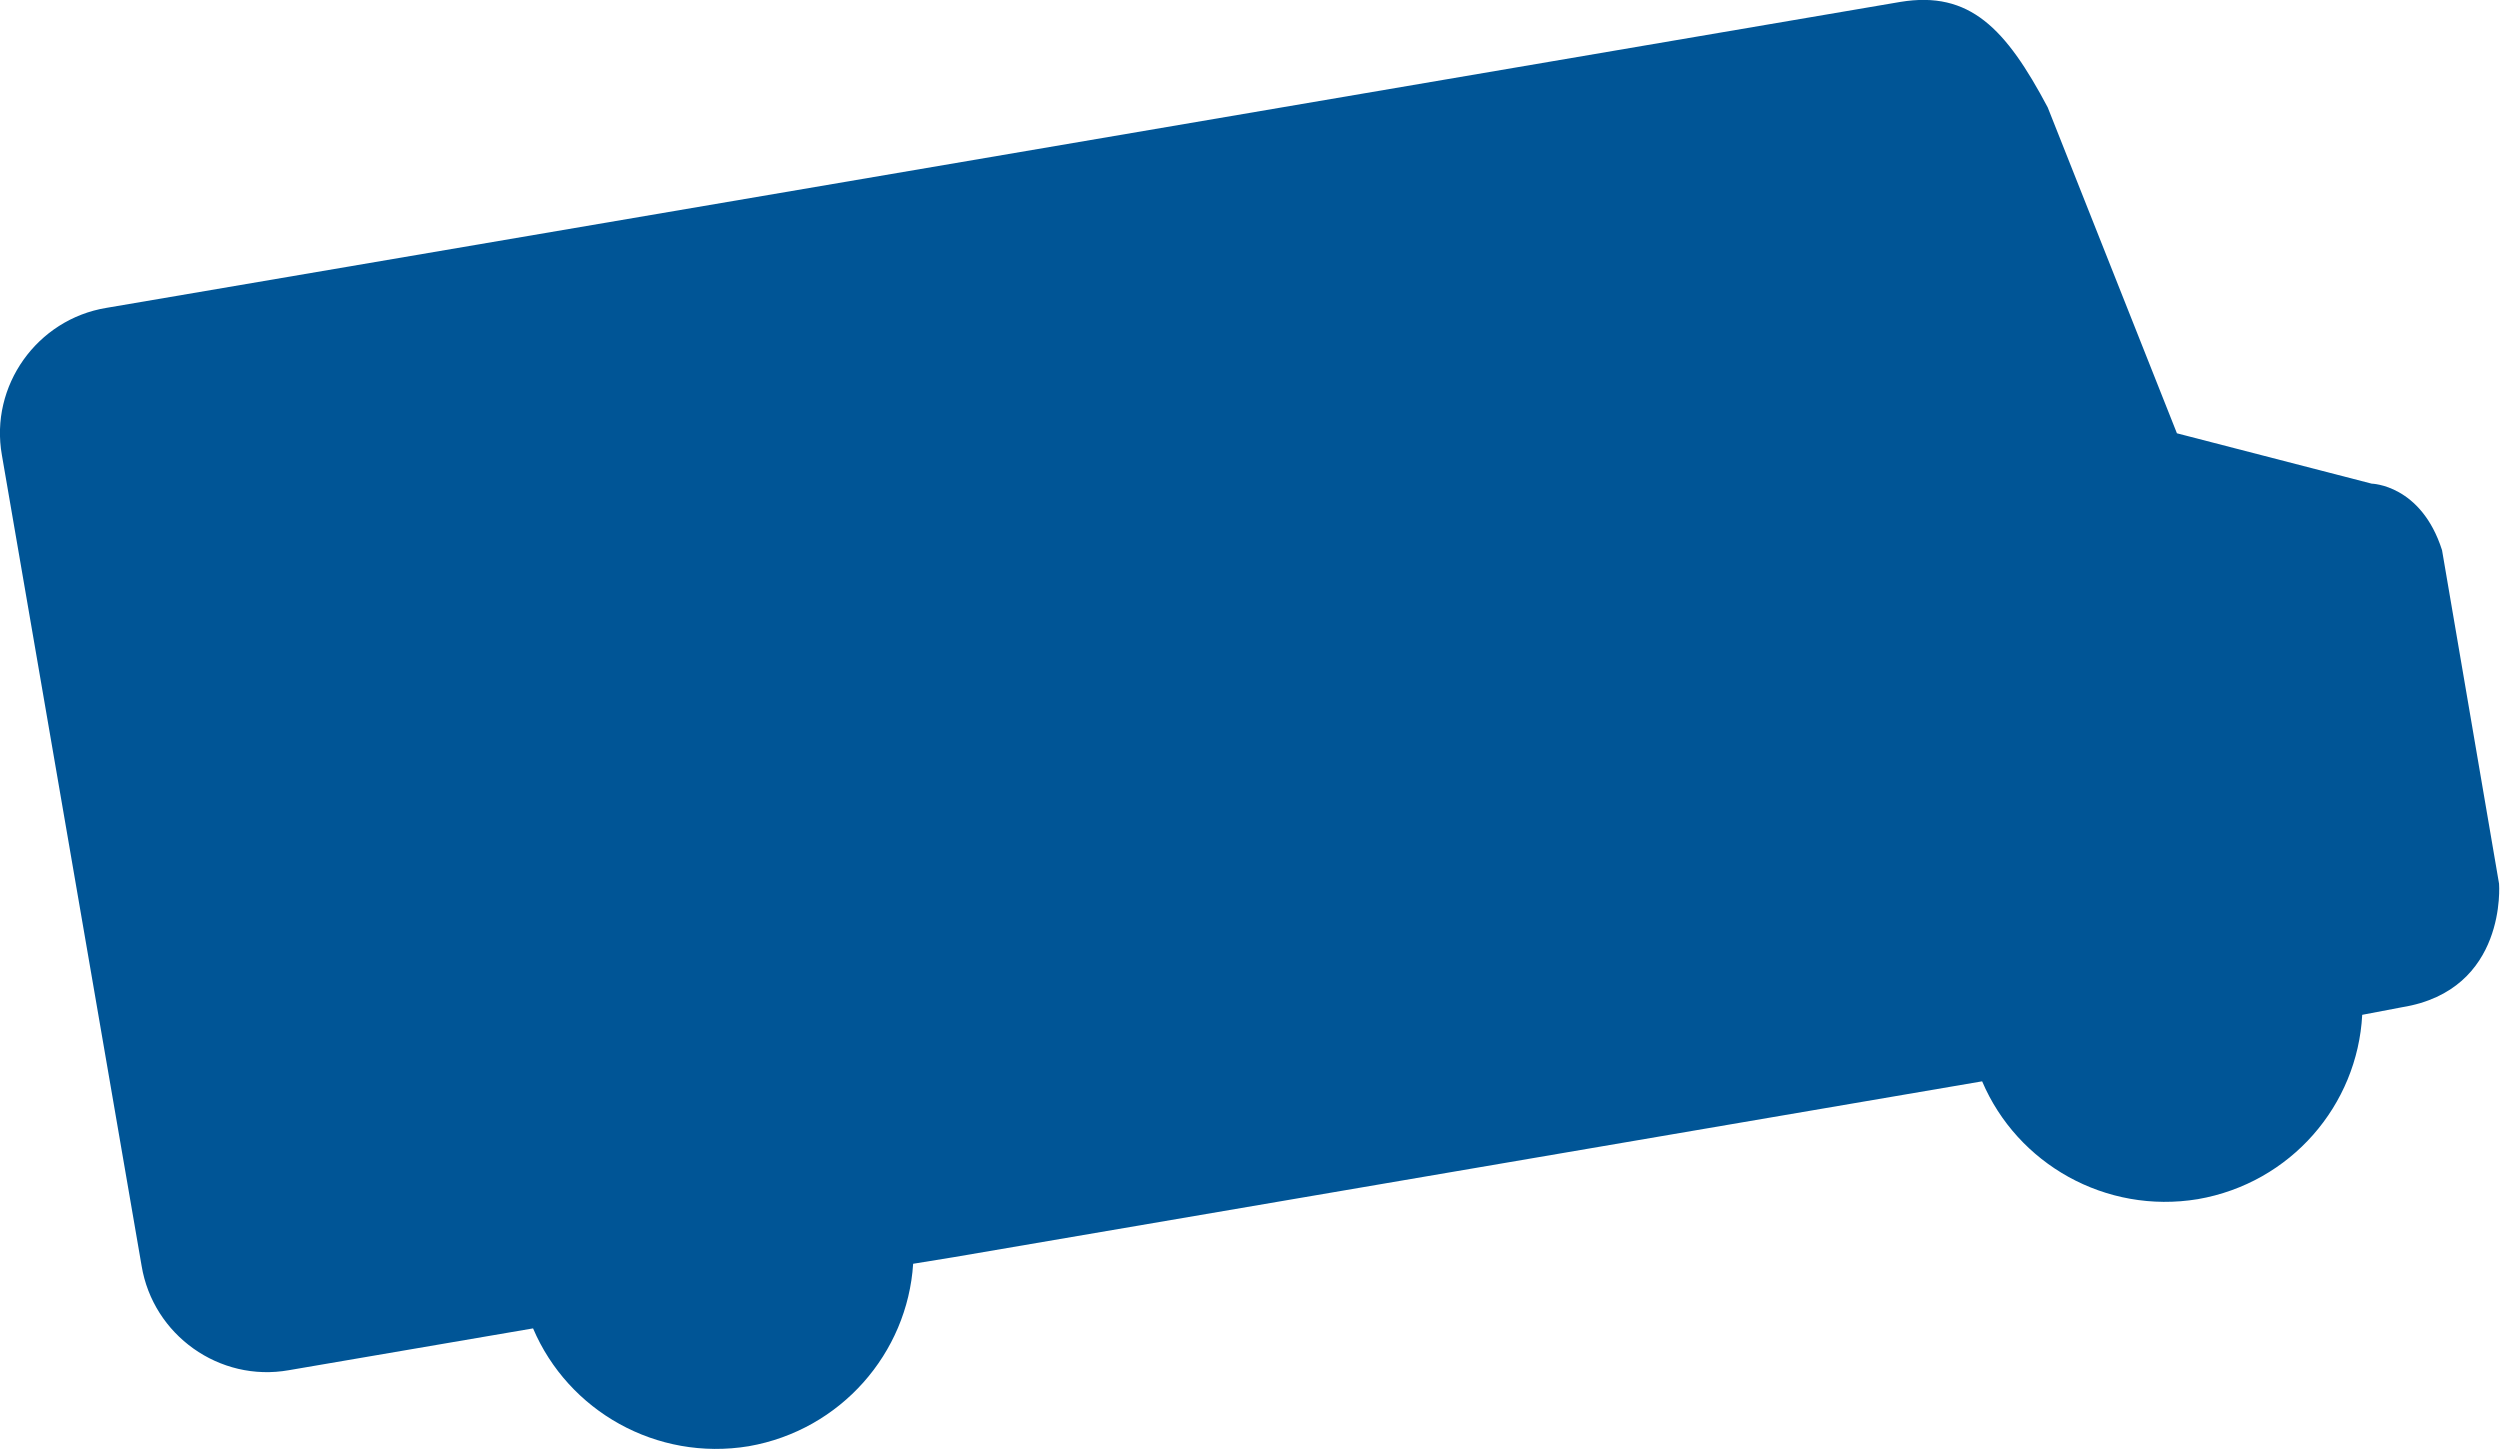 <svg version="1.1" id="Layer_1" xmlns="http://www.w3.org/2000/svg" xmlns:xlink="http://www.w3.org/1999/xlink" x="0px" y="0px"
	 viewBox="0 0 263.1 152.6" enable-background="new 0 0 263.1 152.6" xml:space="preserve">
<g>
	<path fill="#005596" d="M263,93l-6-35.1c-2.2-6.9-7.4-7-7.4-7l-20.5-5.3l-13.6-34.3C211.1,3,207.3-1,200,0.2L11.2,32.4
		c-7.3,1.2-12.3,8.2-11,15.5l14.7,85.3c1.2,7.3,8.2,12.3,15.5,11l25.7-4.4c3.7,8.7,13,14,22.7,12.4c9.7-1.7,16.7-9.8,17.3-19.2
		l4.3-0.7l108.2-18.5c3.7,8.7,13,14,22.7,12.4c9.8-1.7,16.8-9.9,17.3-19.4l4.2-0.8C263.9,104.2,263,93,263,93z"/>
</g>
</svg>
